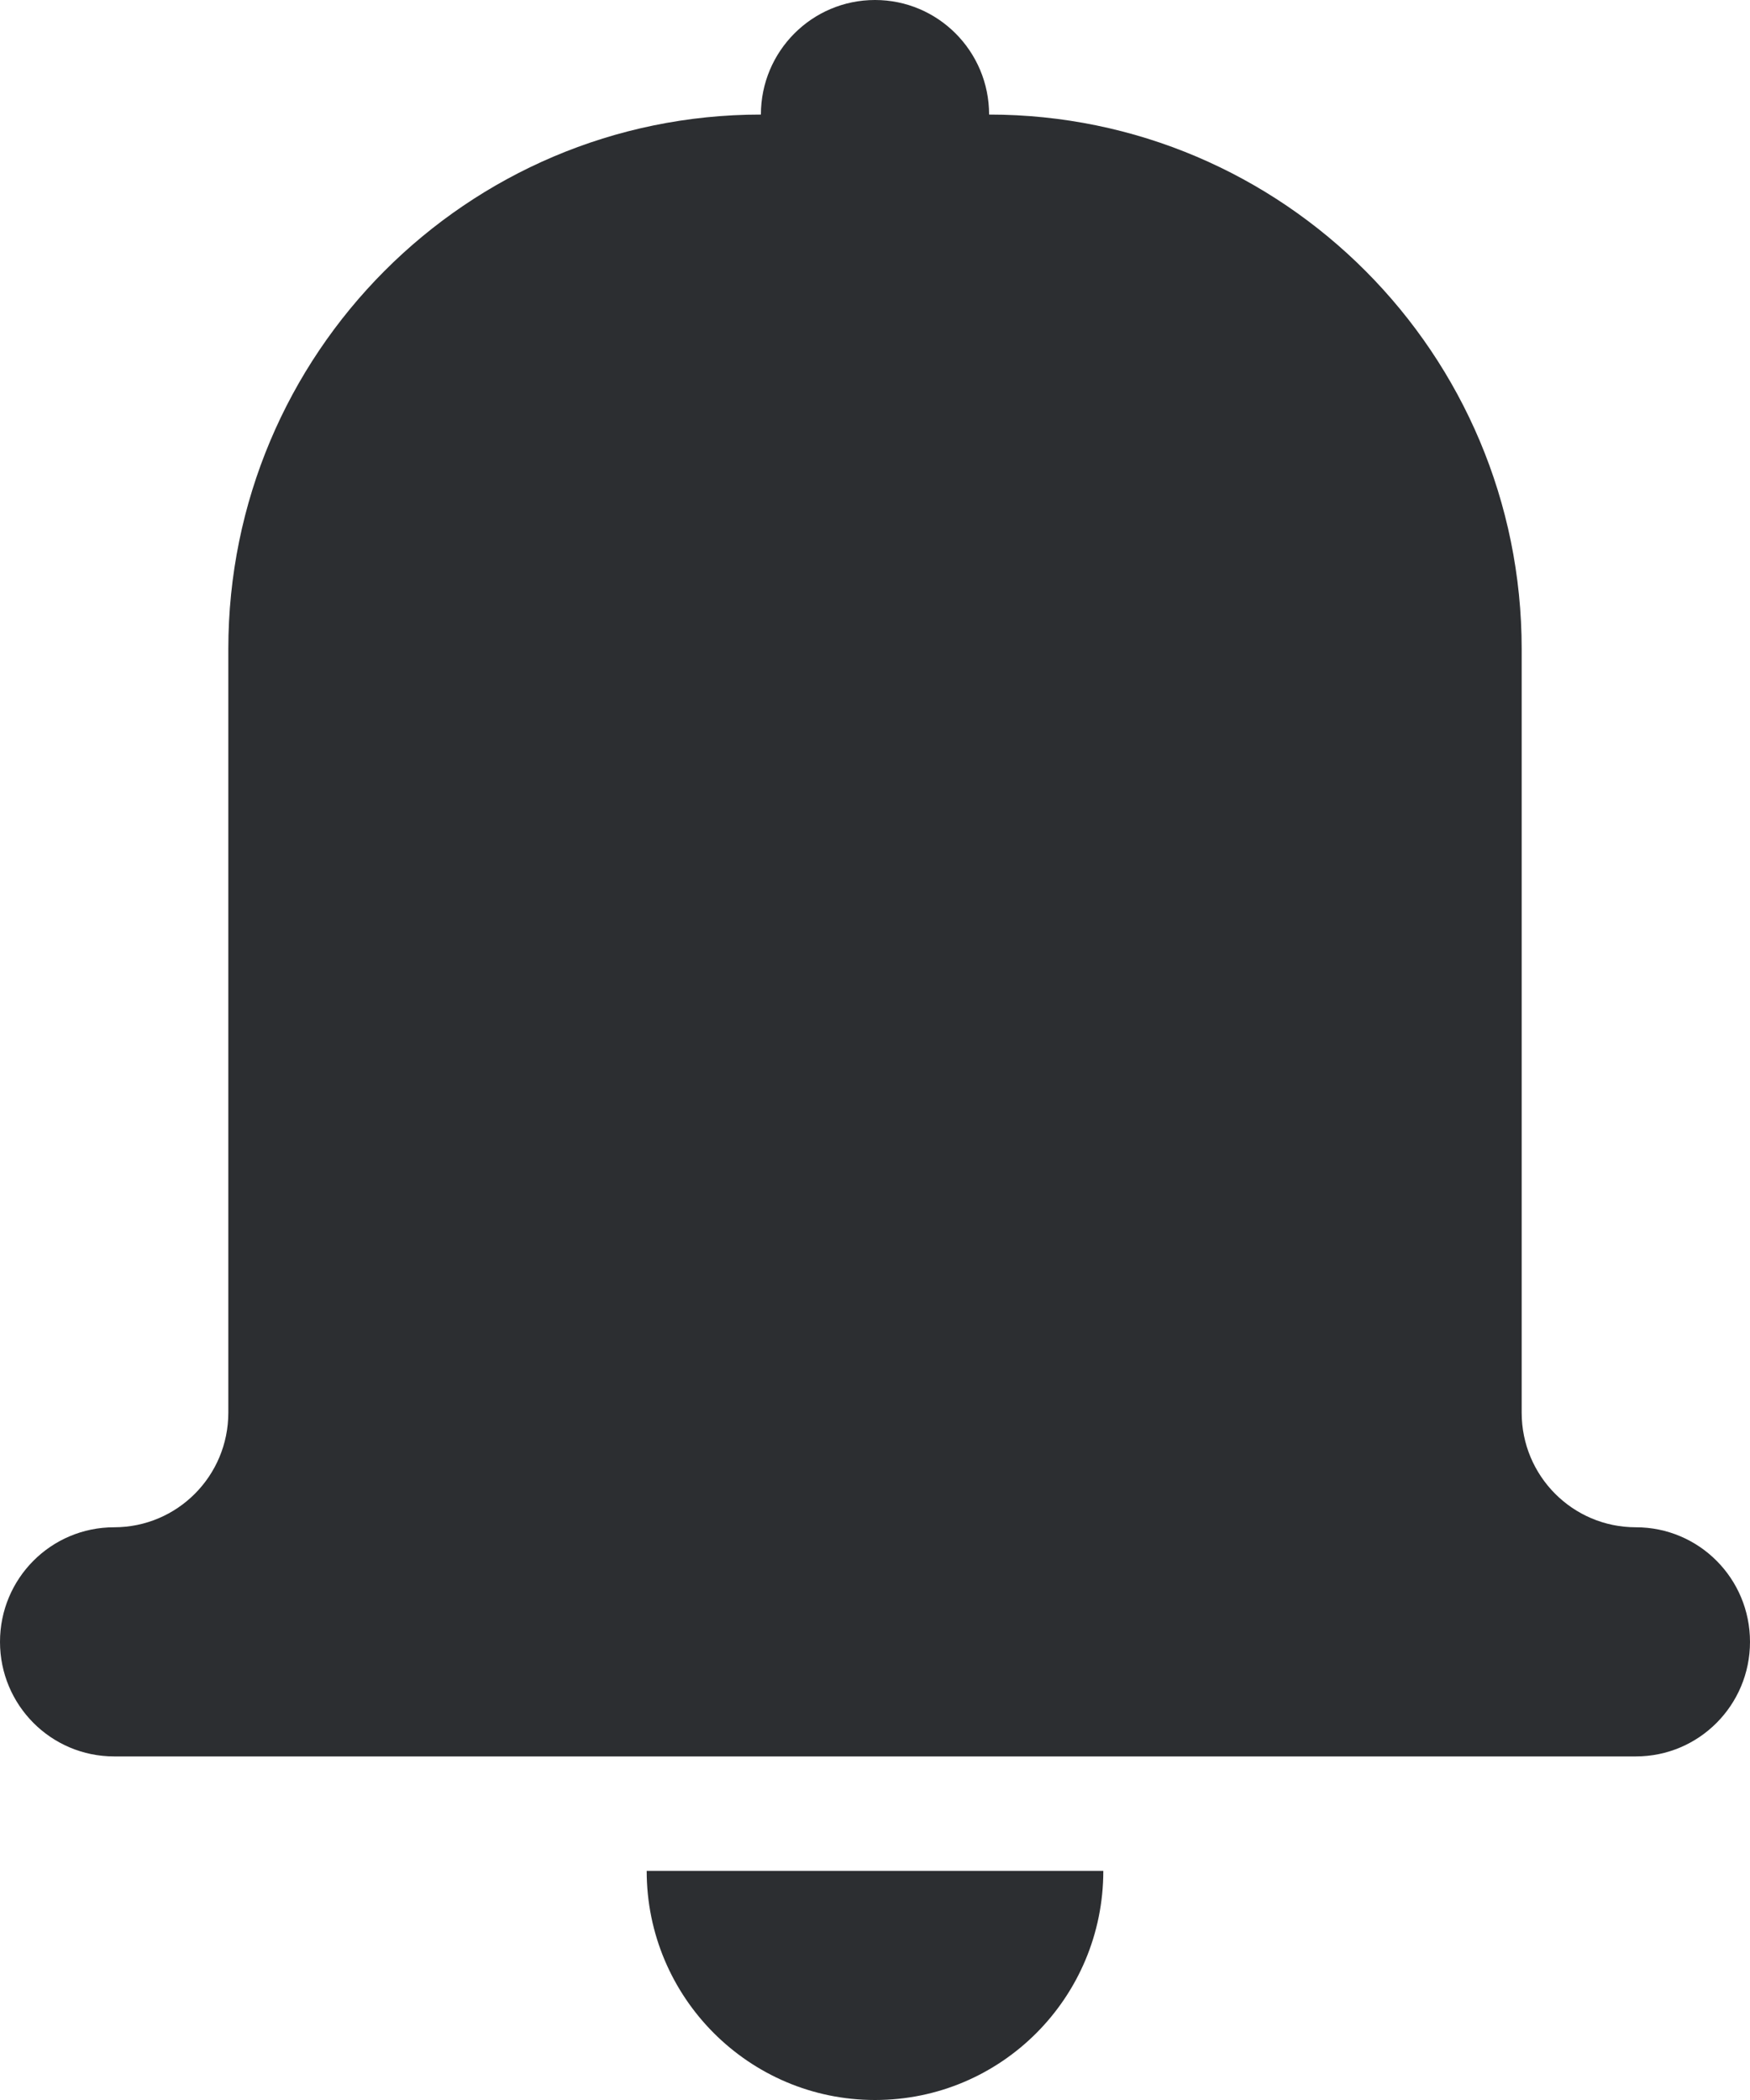 <?xml version="1.0" encoding="utf-8" ?>
<svg xmlns="http://www.w3.org/2000/svg" xmlns:xlink="http://www.w3.org/1999/xlink" width="15" height="18">
	<defs>
		<clipPath id="clip_0">
			<rect x="-1245" y="-28" width="1440" height="1277" clip-rule="evenodd"/>
		</clipPath>
	</defs>
	<g clip-path="url(#clip_0)">
		<path fill="rgb(44,46,49)" stroke="none" d="M0 14.073C0 14.615 0.437 15.055 0.978 15.055L14.022 15.055C14.563 15.055 15 14.615 15 14.073C15 13.53 14.563 13.091 14.022 13.091C13.48 13.091 13.043 12.651 13.043 12.109L13.043 5.564C13.043 3.033 10.999 0.982 8.478 0.982C8.478 0.44 8.041 0 7.5 0C6.959 0 6.522 0.44 6.522 0.982C4.001 0.982 1.957 3.033 1.957 5.564L1.957 12.109C1.957 12.651 1.52 13.091 0.978 13.091C0.437 13.091 0 13.53 0 14.073ZM5.543 16.036C5.543 17.121 6.421 18 7.5 18C8.583 18 9.457 17.121 9.457 16.036L5.543 16.036Z" fill-rule="evenodd"/>
	</g>
</svg>

